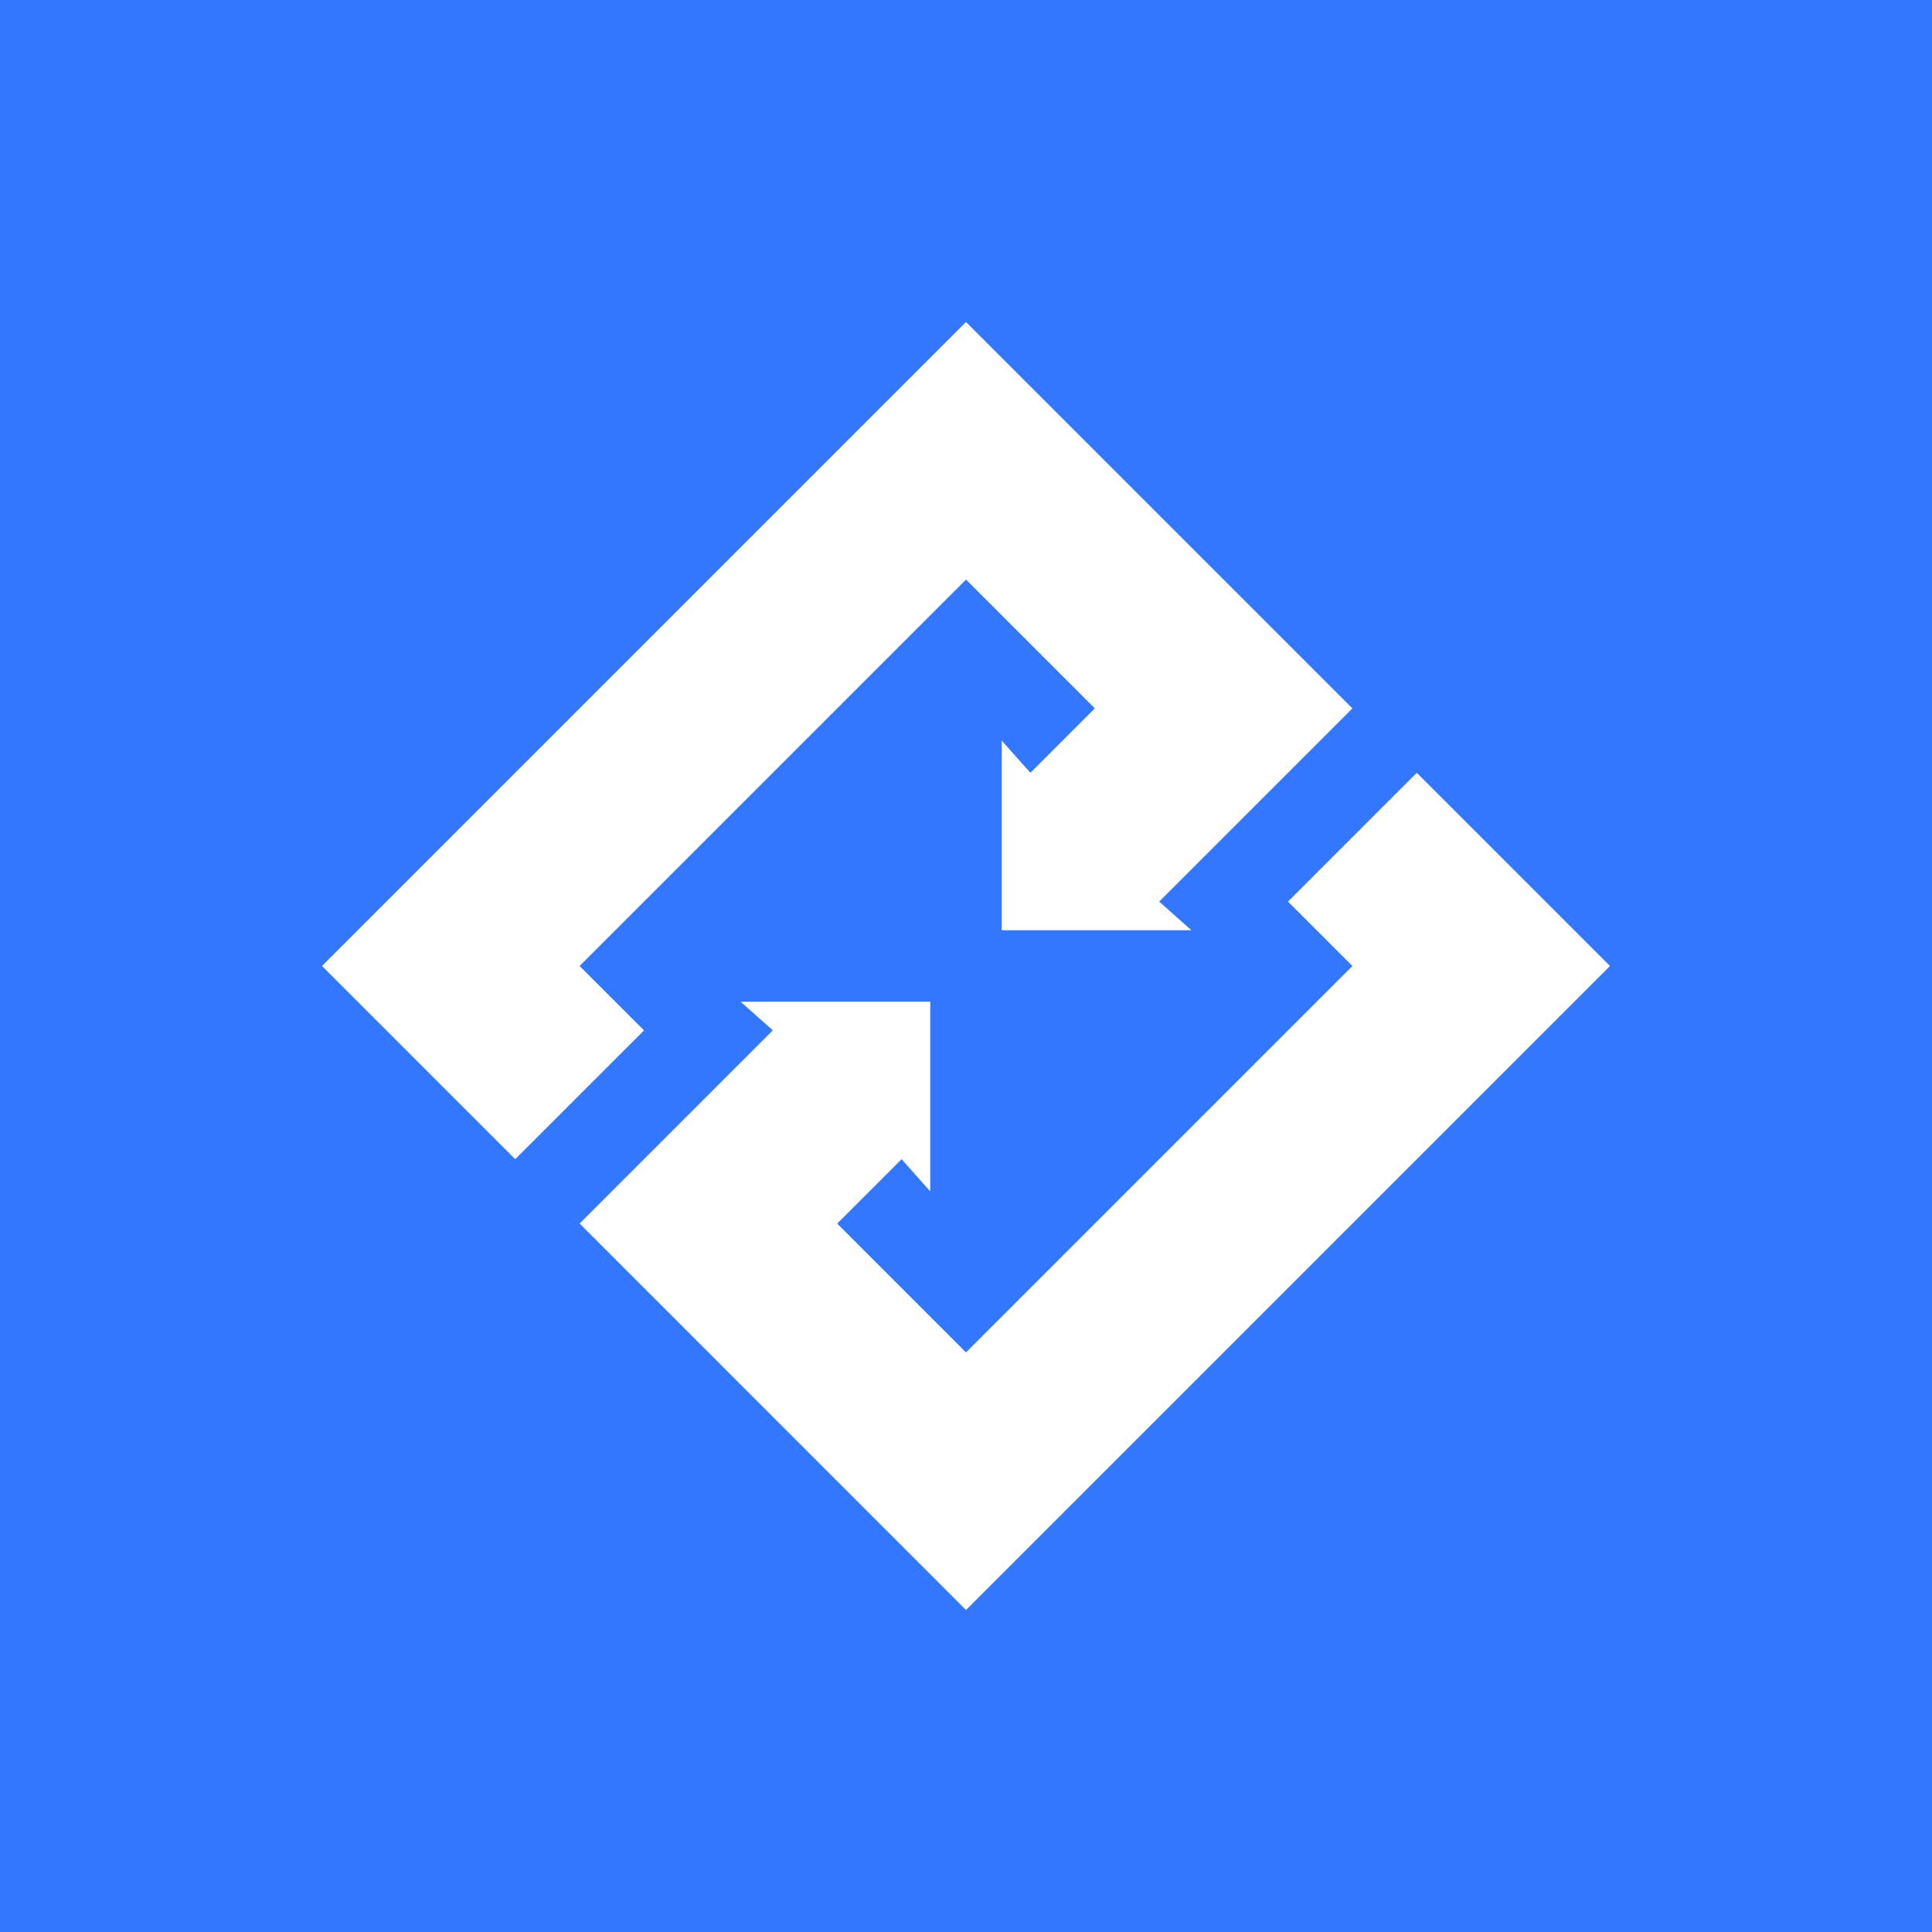 <svg xmlns="http://www.w3.org/2000/svg" width="24" height="24" fill="none" viewBox="0 0 24 24">
    <rect x="0" y="0" width="24" height="24" fill="#333333" stroke="none"/>
    <g clip-path="url(#HZN__a)">
        <path fill="#37F" d="M24 0H0v24h24z"/>
        <path fill="#fff" d="m20 12-2.4-2.4-1.6 1.6.8.8-4.8 4.8-1.6-1.6.8-.8.356.4v-2.356H9.2l.4.355-2.4 2.4L12 20z"/>
        <path fill="#fff" d="M16.8 8.8 12 4l-8 8 2.4 2.4L8 12.8l-.8-.8L12 7.2l1.6 1.6-.8.8-.356-.4v2.356H14.8l-.4-.356z"/>
    </g>
    <defs>
        <clipPath id="HZN__a">
            <path fill="#fff" d="M0 0h24v24H0z"/>
        </clipPath>
    </defs>
</svg>
